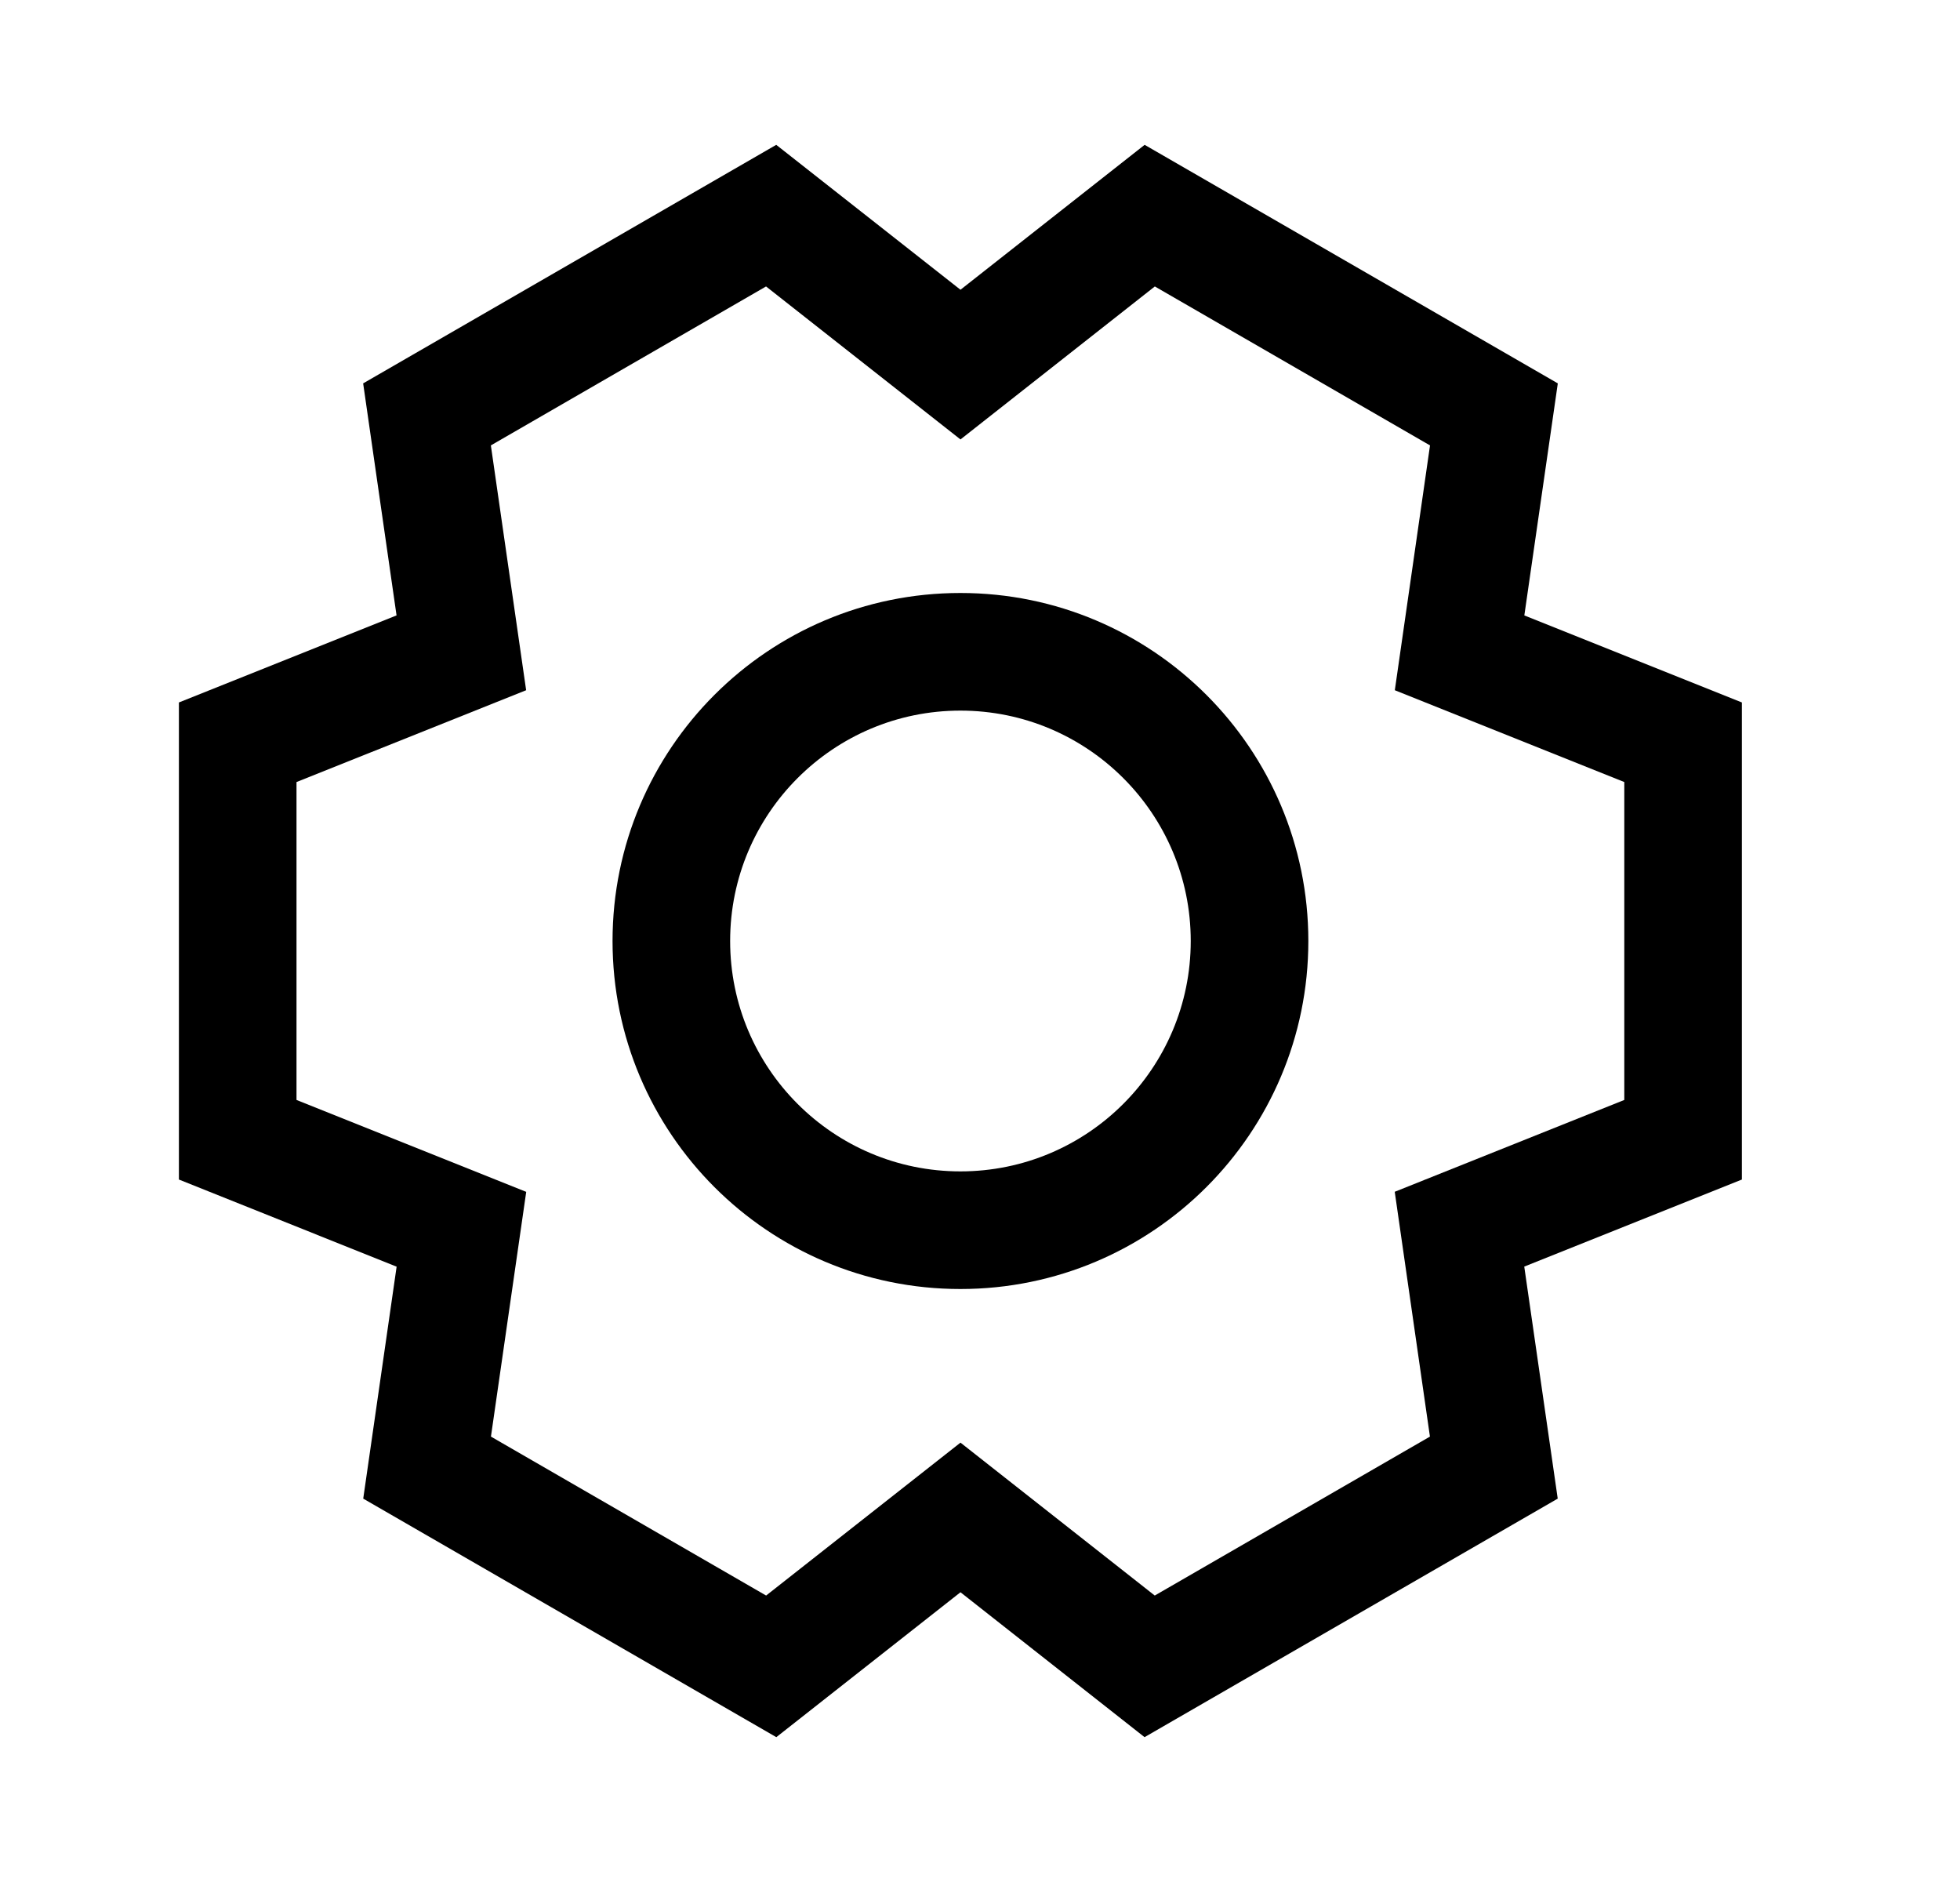 <svg width="25" height="24" viewBox="0 0 25 24" fill="none" xmlns="http://www.w3.org/2000/svg">
<path fill-rule="evenodd" clip-rule="evenodd" d="M12.25 9.062C10.628 9.062 9.313 10.378 9.313 12C9.313 13.622 10.628 14.938 12.25 14.938C13.873 14.938 15.188 13.622 15.188 12C15.188 10.378 13.873 9.062 12.25 9.062ZM7.813 12C7.813 9.549 9.799 7.562 12.25 7.562C14.701 7.562 16.688 9.549 16.688 12C16.688 14.451 14.701 16.438 12.25 16.438C9.799 16.438 7.813 14.451 7.813 12Z" fill="black"/>
<path fill-rule="evenodd" clip-rule="evenodd" d="M9.901 1.847L12.251 3.695L14.6 1.847L19.87 4.889L19.443 7.848L22.218 8.958V15.042L19.442 16.152L19.869 19.111L14.599 22.153L12.251 20.305L9.902 22.153L4.633 19.111L5.059 16.153L2.282 15.042V8.958L5.058 7.848L4.632 4.889L9.901 1.847ZM6.261 5.68L6.711 8.802L3.782 9.973V14.027L6.712 15.199L6.262 18.32L9.772 20.347L12.251 18.397L14.729 20.347L18.239 18.32L17.79 15.198L20.718 14.027V9.973L17.791 8.802L18.24 5.68L14.73 3.653L12.251 5.604L9.771 3.653L6.261 5.68Z" fill="black"/>
</svg>
